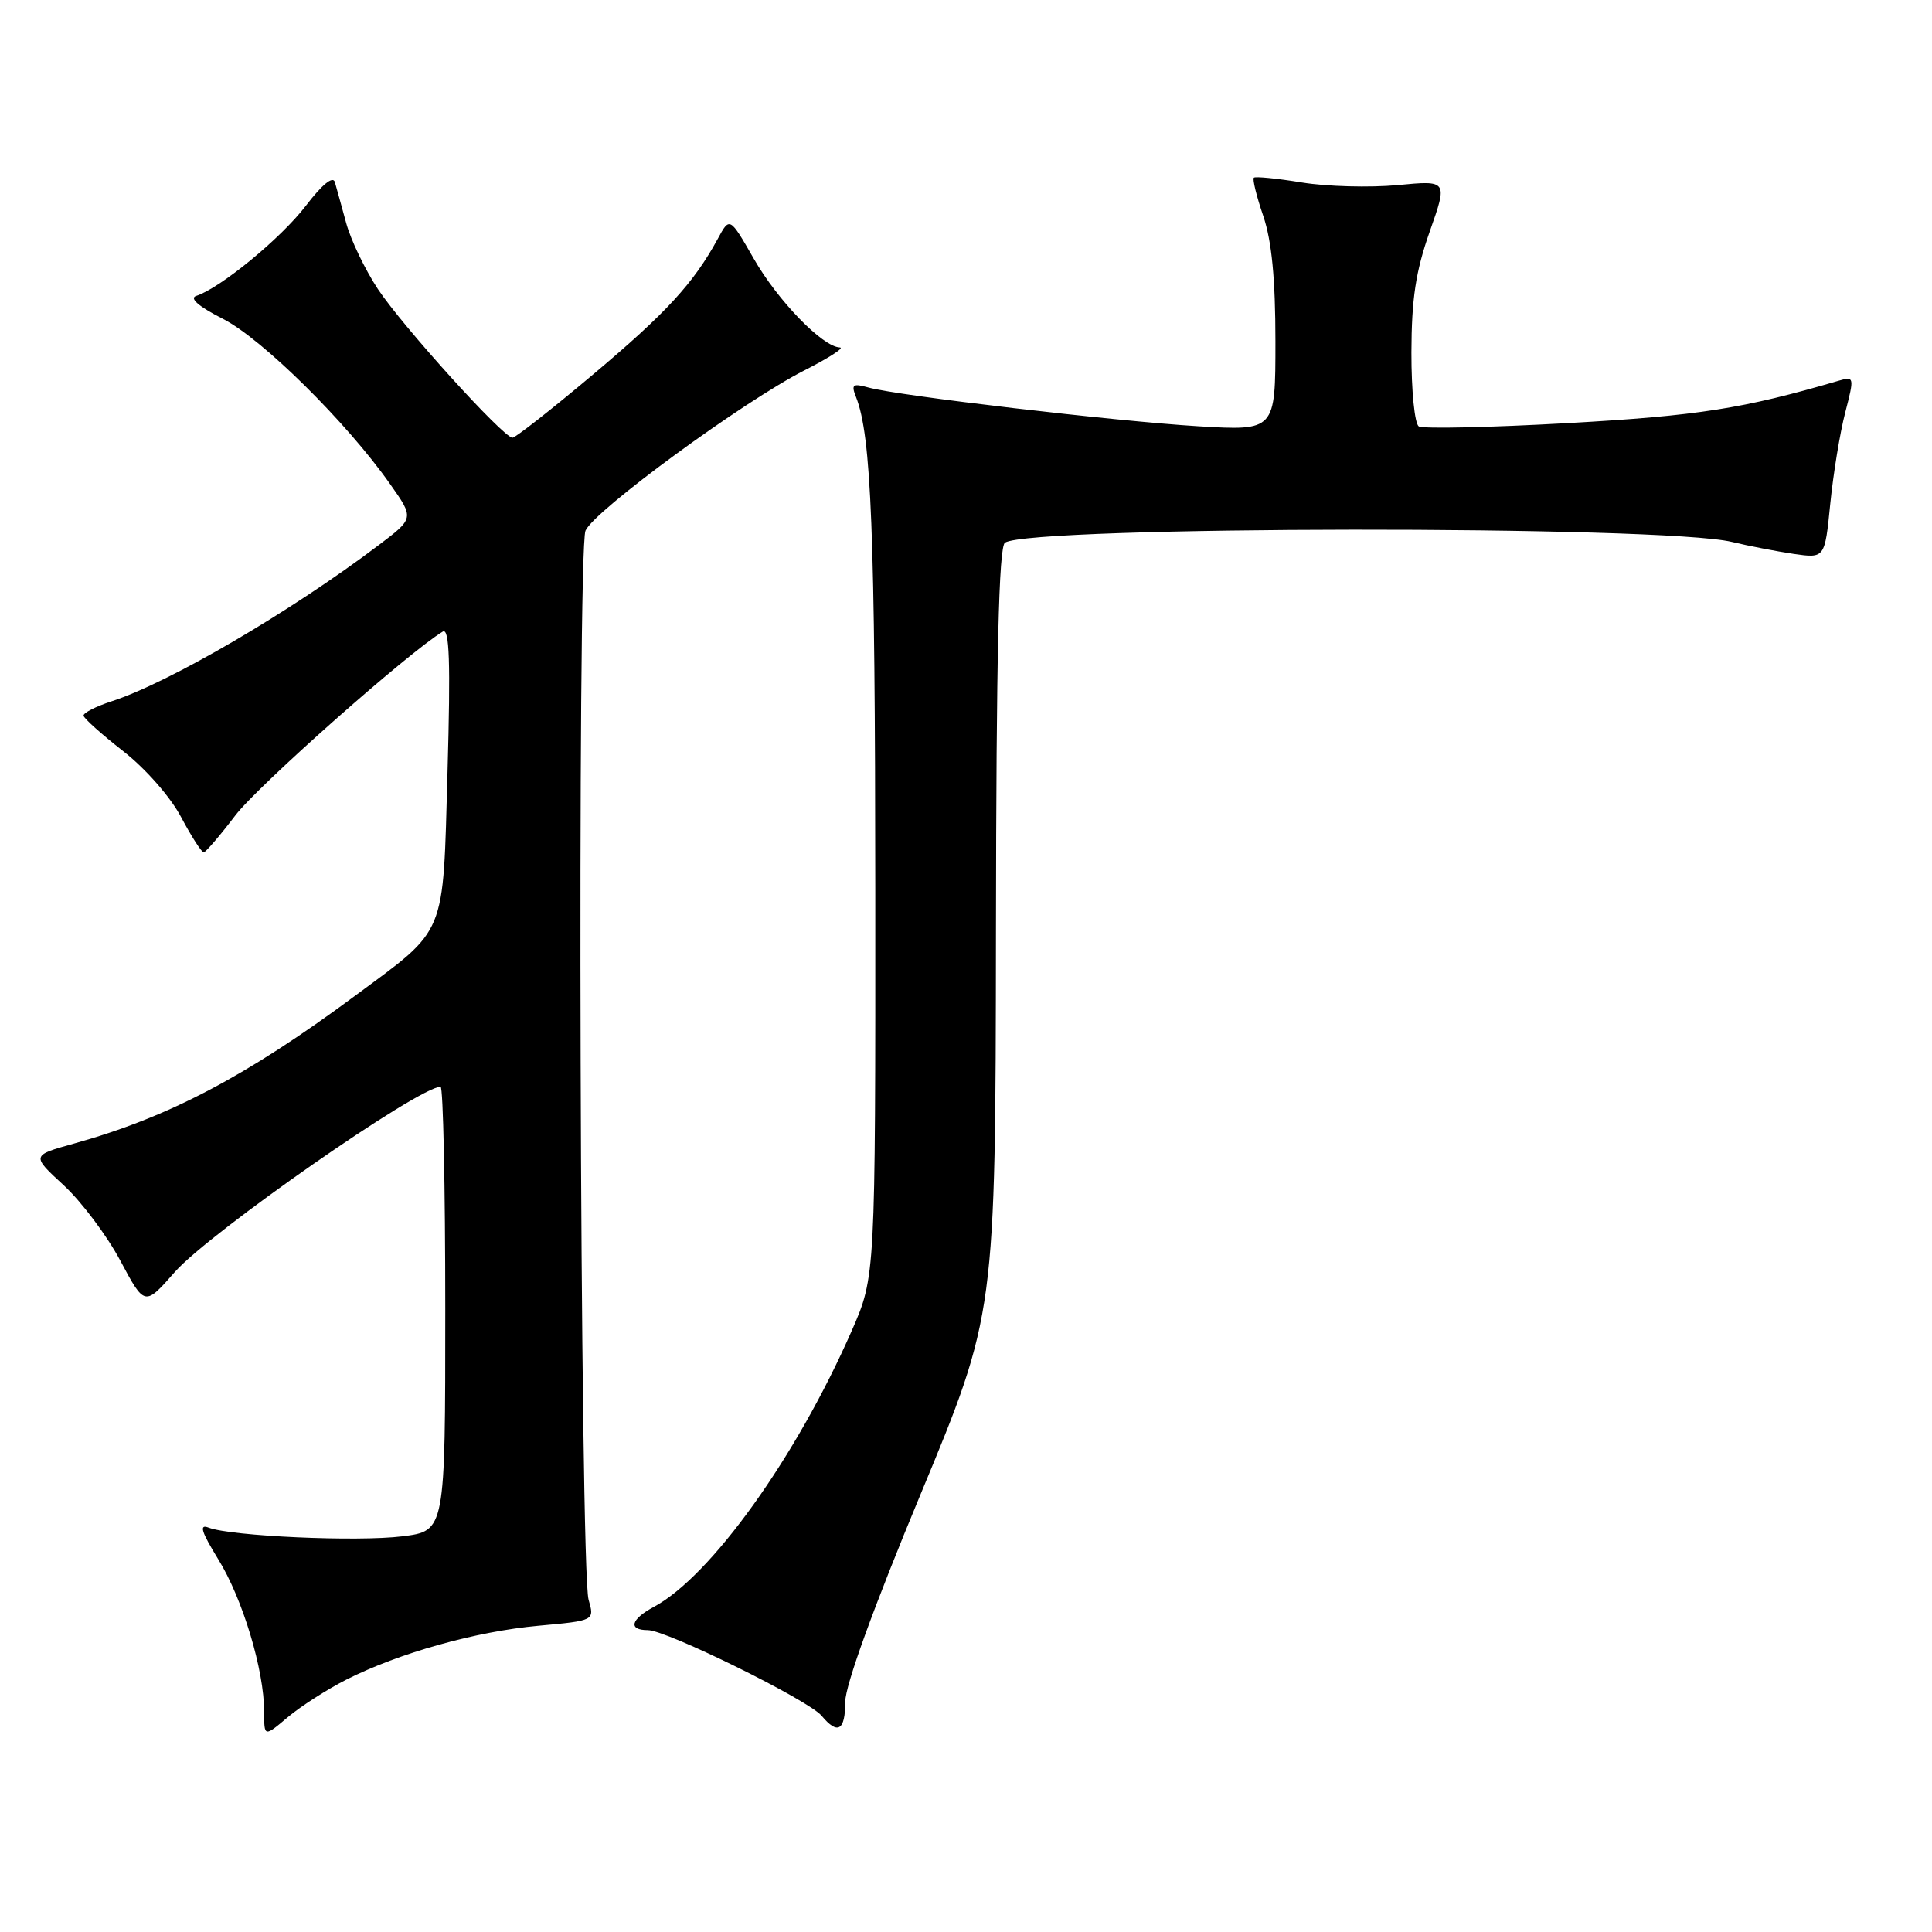 <?xml version="1.0" encoding="UTF-8" standalone="no"?>
<!DOCTYPE svg PUBLIC "-//W3C//DTD SVG 1.1//EN" "http://www.w3.org/Graphics/SVG/1.1/DTD/svg11.dtd" >
<svg xmlns="http://www.w3.org/2000/svg" xmlns:xlink="http://www.w3.org/1999/xlink" version="1.1" viewBox="0 0 256 256">
 <g >
 <path fill="currentColor"
d=" M 45.89 222.56 C 52.87 219.03 63.07 216.17 71.35 215.42 C 78.79 214.74 78.79 214.74 77.99 211.97 C 76.85 207.99 76.46 72.98 77.58 70.32 C 78.70 67.68 98.54 53.15 106.64 49.05 C 109.86 47.41 111.95 46.06 111.28 46.04 C 109.00 45.96 103.06 39.84 99.88 34.28 C 96.69 28.72 96.69 28.72 95.10 31.66 C 91.89 37.54 88.30 41.45 78.56 49.64 C 73.09 54.24 68.30 58.00 67.91 58.00 C 66.70 58.00 53.37 43.27 50.07 38.30 C 48.36 35.71 46.47 31.77 45.87 29.55 C 45.26 27.32 44.59 24.88 44.37 24.13 C 44.12 23.27 42.67 24.46 40.53 27.26 C 37.25 31.56 29.19 38.18 26.00 39.21 C 25.05 39.51 26.34 40.63 29.54 42.25 C 34.74 44.90 45.93 55.95 51.69 64.14 C 54.89 68.67 54.89 68.67 50.19 72.22 C 38.57 81.02 22.42 90.46 14.75 92.94 C 12.69 93.61 11.03 94.46 11.07 94.83 C 11.12 95.20 13.48 97.31 16.32 99.53 C 19.27 101.83 22.58 105.59 24.00 108.28 C 25.38 110.87 26.73 112.97 27.00 112.94 C 27.27 112.91 29.16 110.71 31.19 108.04 C 34.18 104.11 54.10 86.46 58.67 83.69 C 59.56 83.15 59.71 87.66 59.30 102.24 C 58.67 124.39 59.31 122.86 47.00 131.98 C 32.65 142.61 22.36 148.03 9.83 151.52 C 4.15 153.10 4.15 153.10 8.44 157.05 C 10.79 159.22 14.17 163.72 15.94 167.04 C 19.17 173.09 19.17 173.09 23.17 168.54 C 27.78 163.31 55.48 144.00 58.38 144.00 C 58.72 144.00 59.00 157.24 59.00 173.43 C 59.00 202.86 59.00 202.86 53.31 203.57 C 47.38 204.31 30.62 203.56 27.65 202.42 C 26.35 201.92 26.66 202.93 28.93 206.63 C 32.16 211.86 35.00 221.31 35.00 226.80 C 35.00 230.18 35.00 230.18 38.14 227.53 C 39.87 226.08 43.36 223.84 45.89 222.56 Z  M 112.00 225.49 C 112.00 223.32 115.79 212.88 121.96 198.05 C 131.91 174.12 131.91 174.12 131.97 123.36 C 132.01 86.63 132.34 72.41 133.17 71.90 C 136.78 69.67 220.38 69.59 229.50 71.81 C 231.70 72.34 235.37 73.05 237.65 73.39 C 241.80 73.99 241.80 73.99 242.52 66.75 C 242.92 62.76 243.81 57.32 244.50 54.67 C 245.72 49.95 245.70 49.85 243.63 50.45 C 230.97 54.16 225.00 55.09 207.84 56.06 C 197.48 56.64 188.55 56.84 188.00 56.50 C 187.45 56.16 187.01 51.78 187.02 46.69 C 187.04 39.58 187.59 35.96 189.44 30.70 C 191.84 23.89 191.84 23.89 185.17 24.53 C 181.50 24.87 175.80 24.72 172.50 24.18 C 169.20 23.64 166.34 23.36 166.14 23.55 C 165.94 23.74 166.50 26.02 167.39 28.62 C 168.51 31.93 169.00 36.93 169.00 45.22 C 169.00 57.09 169.00 57.09 158.75 56.48 C 147.75 55.81 119.06 52.45 115.08 51.35 C 112.99 50.77 112.77 50.94 113.42 52.59 C 115.46 57.73 115.96 70.55 115.98 117.83 C 116.00 169.16 116.00 169.16 112.86 176.33 C 105.52 193.07 94.18 208.89 86.62 212.93 C 83.57 214.57 83.20 216.00 85.84 216.00 C 88.32 216.00 107.15 225.28 108.87 227.35 C 111.00 229.91 112.00 229.32 112.00 225.49 Z "/>
</g>
</svg>